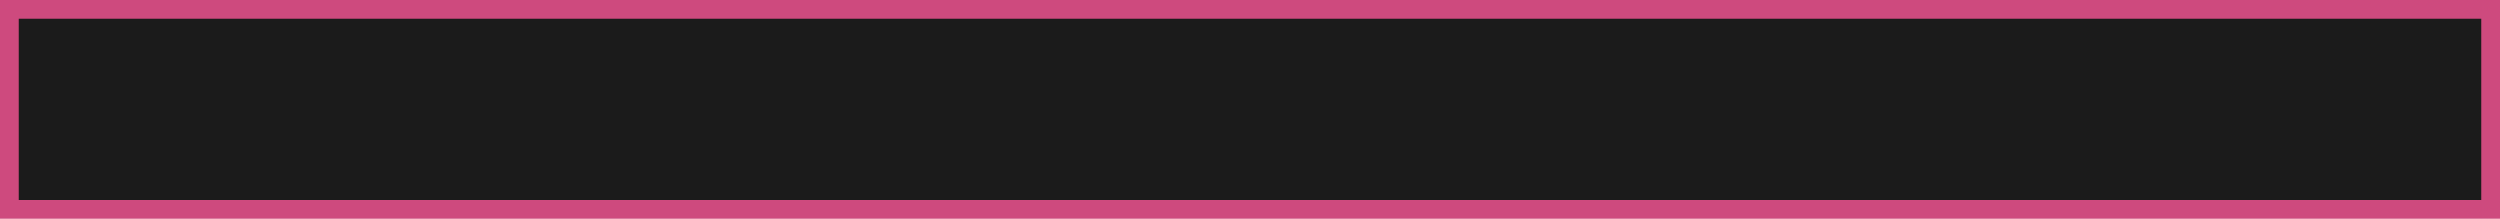 <!--============================================================================
=
= Copyright (c) 2020 Dominus Iniquitatis <zerosaiko@gmail.com>
=
= See LICENSE file for the licensing information
=
=============================================================================-->
<svg xmlns="http://www.w3.org/2000/svg" xmlns:xlink="http://www.w3.org/1999/xlink" version="1.1" width="400" height="35">
    <defs>
        <linearGradient id="borderGradient" x1="50%" y1="0%" x2="50%" y2="100%" gradientUnits="userSpaceOnUse">
            <stop offset="0%" style="stop-color: rgb(206, 74, 126)" />
            <stop offset="100%" style="stop-color: rgb(206, 74, 126)" />
        </linearGradient>
        <linearGradient id="fillGradient" x1="50%" y1="0%" x2="50%" y2="100%" gradientUnits="userSpaceOnUse">
            <stop offset="0%" style="stop-color: rgb(27, 27, 27)" />
            <stop offset="100%" style="stop-color: rgb(27, 27, 27)" />
        </linearGradient>
    </defs>
    <g fill="url(#fillGradient)" stroke="url(#borderGradient)" stroke-width="3">
        <rect x="1.5" y="1.5" width="397" height="32" rx="$COMFY_UI_BUTTON_ROUNDING$" />
    </g>
</svg>
